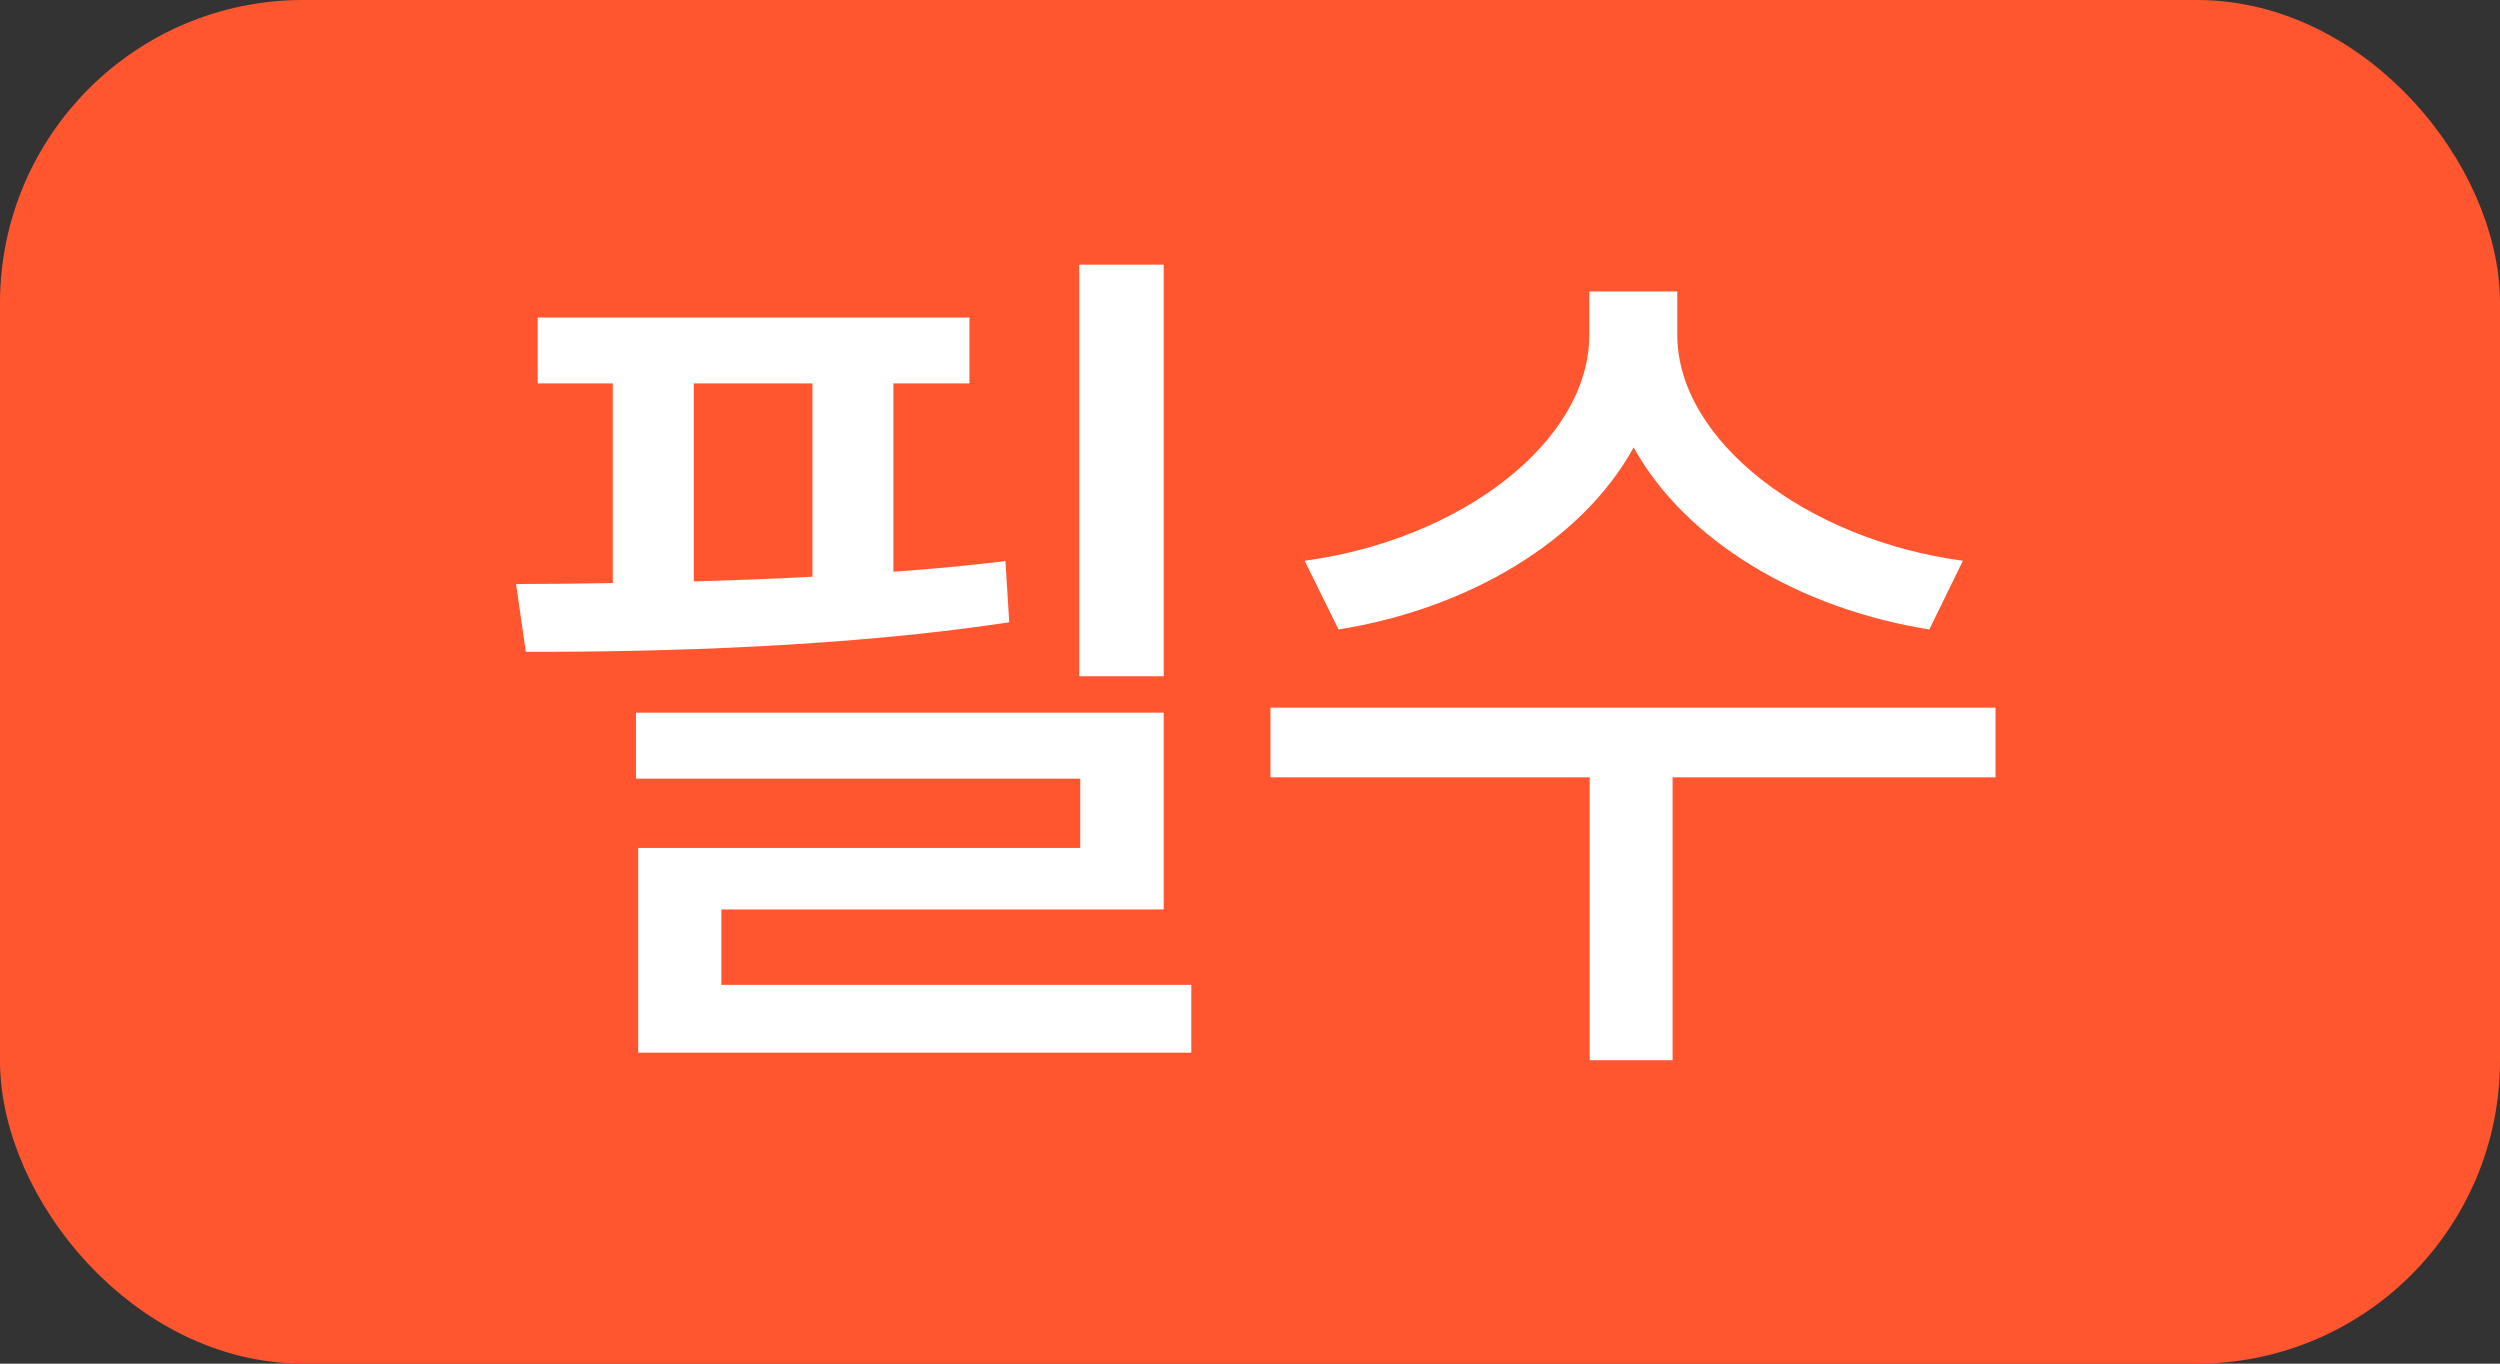 <svg width="33" height="18" viewBox="0 0 33 18" fill="none" xmlns="http://www.w3.org/2000/svg">
<rect x="0" y="0" width="33" height="18" fill="#333333" stroke="none"/>
<rect x="0.5" y="0.5" width="32" height="17" rx="3.5" fill="#FF5630"/>
<rect x="0.5" y="0.5" width="32" height="17" rx="3.5" stroke="#FF5630"/>
<path d="M14.246 3.494H15.361V8.927H14.246V3.494ZM13.272 7.406L13.322 8.214C11.23 8.533 8.785 8.608 6.941 8.604L6.812 7.709C7.214 7.709 7.641 7.704 8.089 7.696V5.061H7.098V4.191H12.796V5.061H11.793V7.547C12.303 7.51 12.8 7.464 13.272 7.406ZM10.724 5.061H9.158V7.675C9.672 7.659 10.198 7.642 10.724 7.613V5.061ZM9.522 12.005V13H15.725V13.895H8.424V11.193H14.259V10.278H8.395V9.407H15.361V12.005H9.522ZM21.564 5.906C20.88 7.149 19.376 8.036 17.669 8.309L17.221 7.402C19.281 7.124 20.979 5.831 20.979 4.419V3.847H22.14V4.419C22.14 5.815 23.843 7.124 25.91 7.402L25.467 8.309C23.752 8.036 22.247 7.141 21.564 5.906ZM16.77 9.341H26.341V10.261H22.078V13.995H20.984V10.261H16.77V9.341Z" fill="white"/>
</svg>
